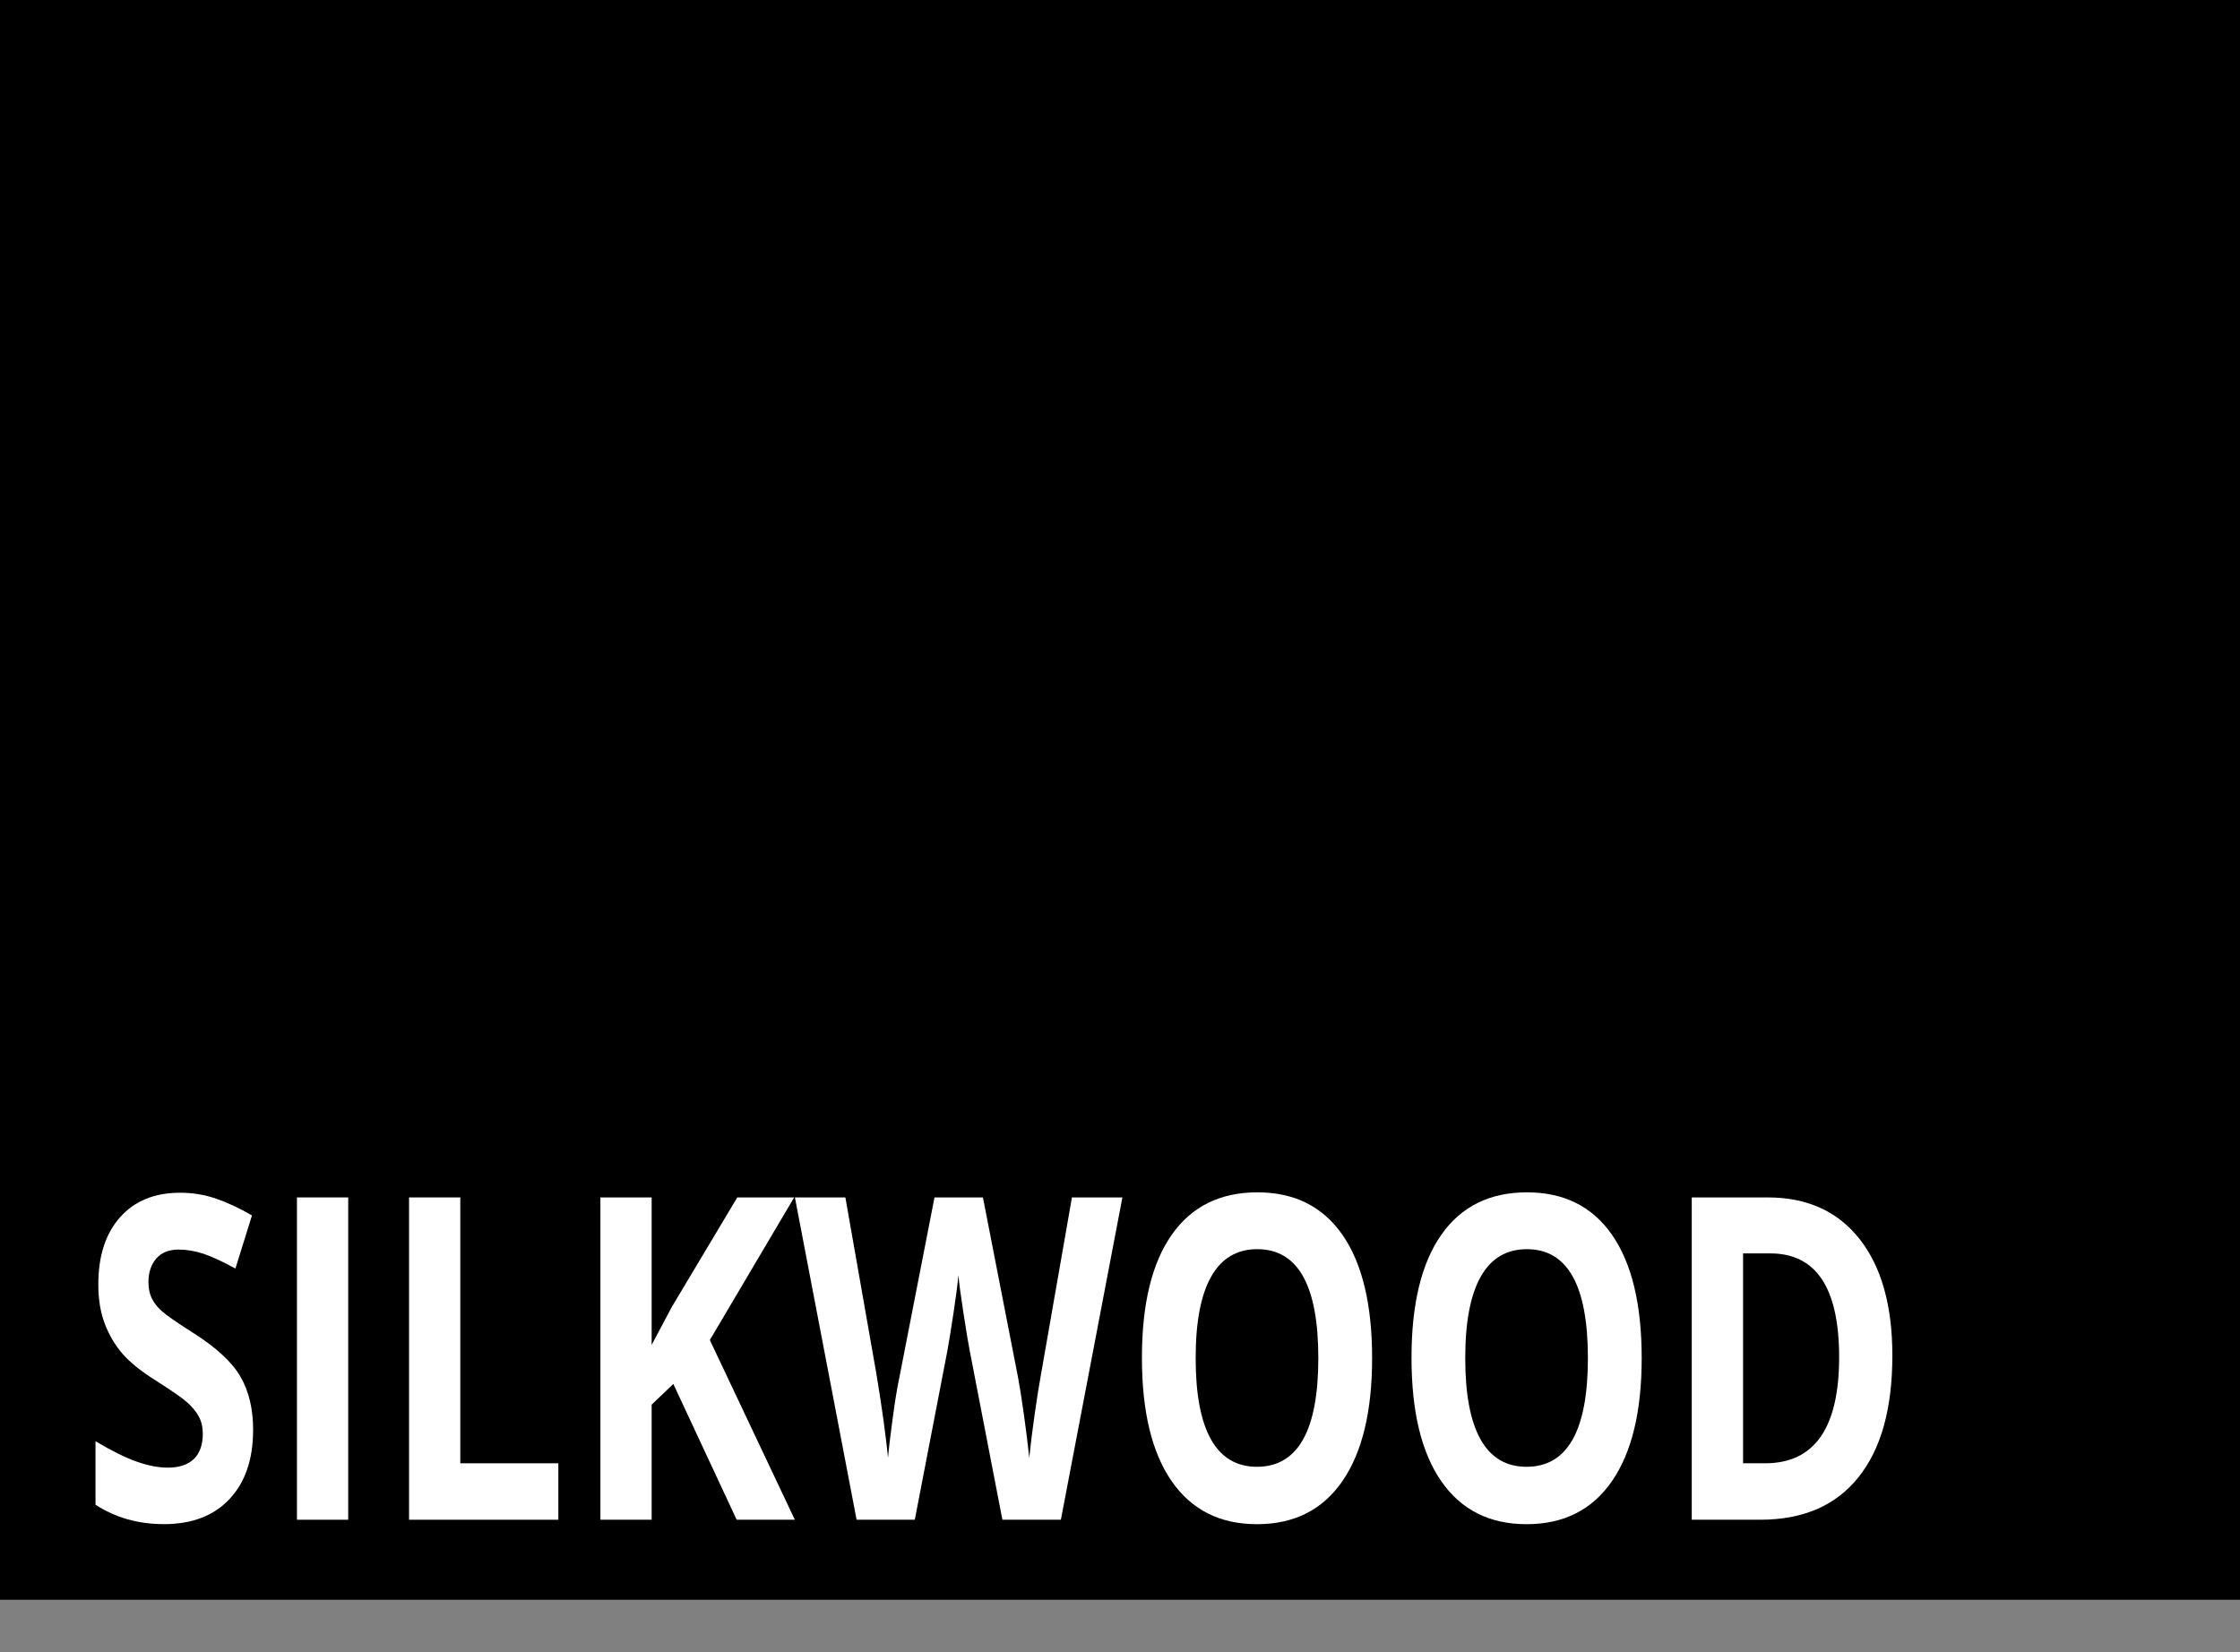 <?xml version="1.0" encoding="UTF-8"?><svg id="Layer_2" xmlns="http://www.w3.org/2000/svg" viewBox="0 0 39.685 29.272"><rect x="0" y="0" width="39.685" height="29.272" fill="#808080" stroke="none"/><defs><style>.cls-1{fill:#fff;}</style></defs><g id="Layer_1-2"><g><rect width="39.685" height="28.346"/><g><path class="cls-1" d="M4.484,25.342c0,.516-.14,.922-.417,1.219-.279,.297-.666,.445-1.162,.445-.457,0-.861-.115-1.213-.344v-1.125c.289,.172,.533,.293,.734,.363,.199,.07,.383,.105,.549,.105,.199,0,.352-.051,.459-.152,.105-.102,.159-.252,.159-.453,0-.112-.023-.211-.07-.299s-.116-.171-.206-.252c-.092-.081-.276-.209-.556-.387-.262-.164-.458-.322-.589-.473s-.235-.327-.313-.527-.117-.435-.117-.703c0-.505,.128-.902,.386-1.191,.256-.289,.611-.434,1.064-.434,.223,0,.436,.035,.637,.105,.203,.07,.414,.169,.635,.297l-.293,.941c-.229-.125-.418-.212-.566-.262-.15-.049-.297-.074-.441-.074-.172,0-.304,.053-.396,.16s-.138,.246-.138,.418c0,.107,.019,.2,.056,.279s.096,.156,.177,.23,.273,.208,.576,.4c.4,.255,.675,.511,.823,.768s.223,.571,.223,.943Z"/><path class="cls-1" d="M5.261,26.928v-5.711h.908v5.711h-.908Z"/><path class="cls-1" d="M7.247,26.928v-5.711h.908v4.711h1.737v1h-2.646Z"/><path class="cls-1" d="M14.082,26.928h-1.031l-1.122-2.406-.384,.367v2.039h-.908v-5.711h.908v2.613l.357-.672,1.16-1.941h1.008l-1.494,2.527,1.506,3.184Z"/><path class="cls-1" d="M18.793,26.928h-1.034l-.58-3c-.021-.107-.059-.328-.11-.662s-.081-.559-.089-.674c-.012,.141-.041,.367-.088,.678s-.083,.533-.108,.666l-.577,2.992h-1.031l-1.093-5.711h.894l.548,3.117c.096,.576,.165,1.074,.208,1.496,.012-.148,.038-.378,.081-.689,.041-.311,.081-.553,.118-.725l.624-3.199h.858l.624,3.199c.027,.143,.062,.362,.103,.656s.072,.547,.094,.758c.02-.203,.051-.457,.094-.76s.082-.549,.117-.736l.545-3.117h.894l-1.09,5.711Z"/><path class="cls-1" d="M24.309,24.065c0,.945-.176,1.672-.527,2.18s-.855,.762-1.512,.762-1.16-.254-1.512-.762-.527-1.237-.527-2.188,.176-1.676,.528-2.178,.858-.752,1.517-.752,1.161,.252,1.511,.758c.348,.505,.522,1.232,.522,2.18Zm-3.126,0c0,.638,.091,1.119,.272,1.441s.453,.484,.814,.484c.725,0,1.087-.642,1.087-1.926,0-1.287-.36-1.93-1.081-1.93-.361,0-.634,.162-.817,.486s-.275,.805-.275,1.443Z"/><path class="cls-1" d="M29.085,24.065c0,.945-.176,1.672-.527,2.18s-.855,.762-1.512,.762-1.16-.254-1.512-.762-.527-1.237-.527-2.188,.176-1.676,.528-2.178,.858-.752,1.517-.752,1.161,.252,1.511,.758c.348,.505,.522,1.232,.522,2.18Zm-3.126,0c0,.638,.091,1.119,.272,1.441s.453,.484,.814,.484c.725,0,1.087-.642,1.087-1.926,0-1.287-.36-1.93-1.081-1.93-.361,0-.634,.162-.817,.486s-.275,.805-.275,1.443Z"/><path class="cls-1" d="M33.526,24.018c0,.94-.2,1.66-.603,2.16-.4,.5-.98,.75-1.738,.75h-1.213v-5.711h1.345c.699,0,1.242,.246,1.629,.738s.58,1.18,.58,2.062Zm-.943,.031c0-1.227-.406-1.84-1.219-1.84h-.483v3.719h.39c.875,0,1.312-.626,1.312-1.879Z"/></g></g></g></svg>
